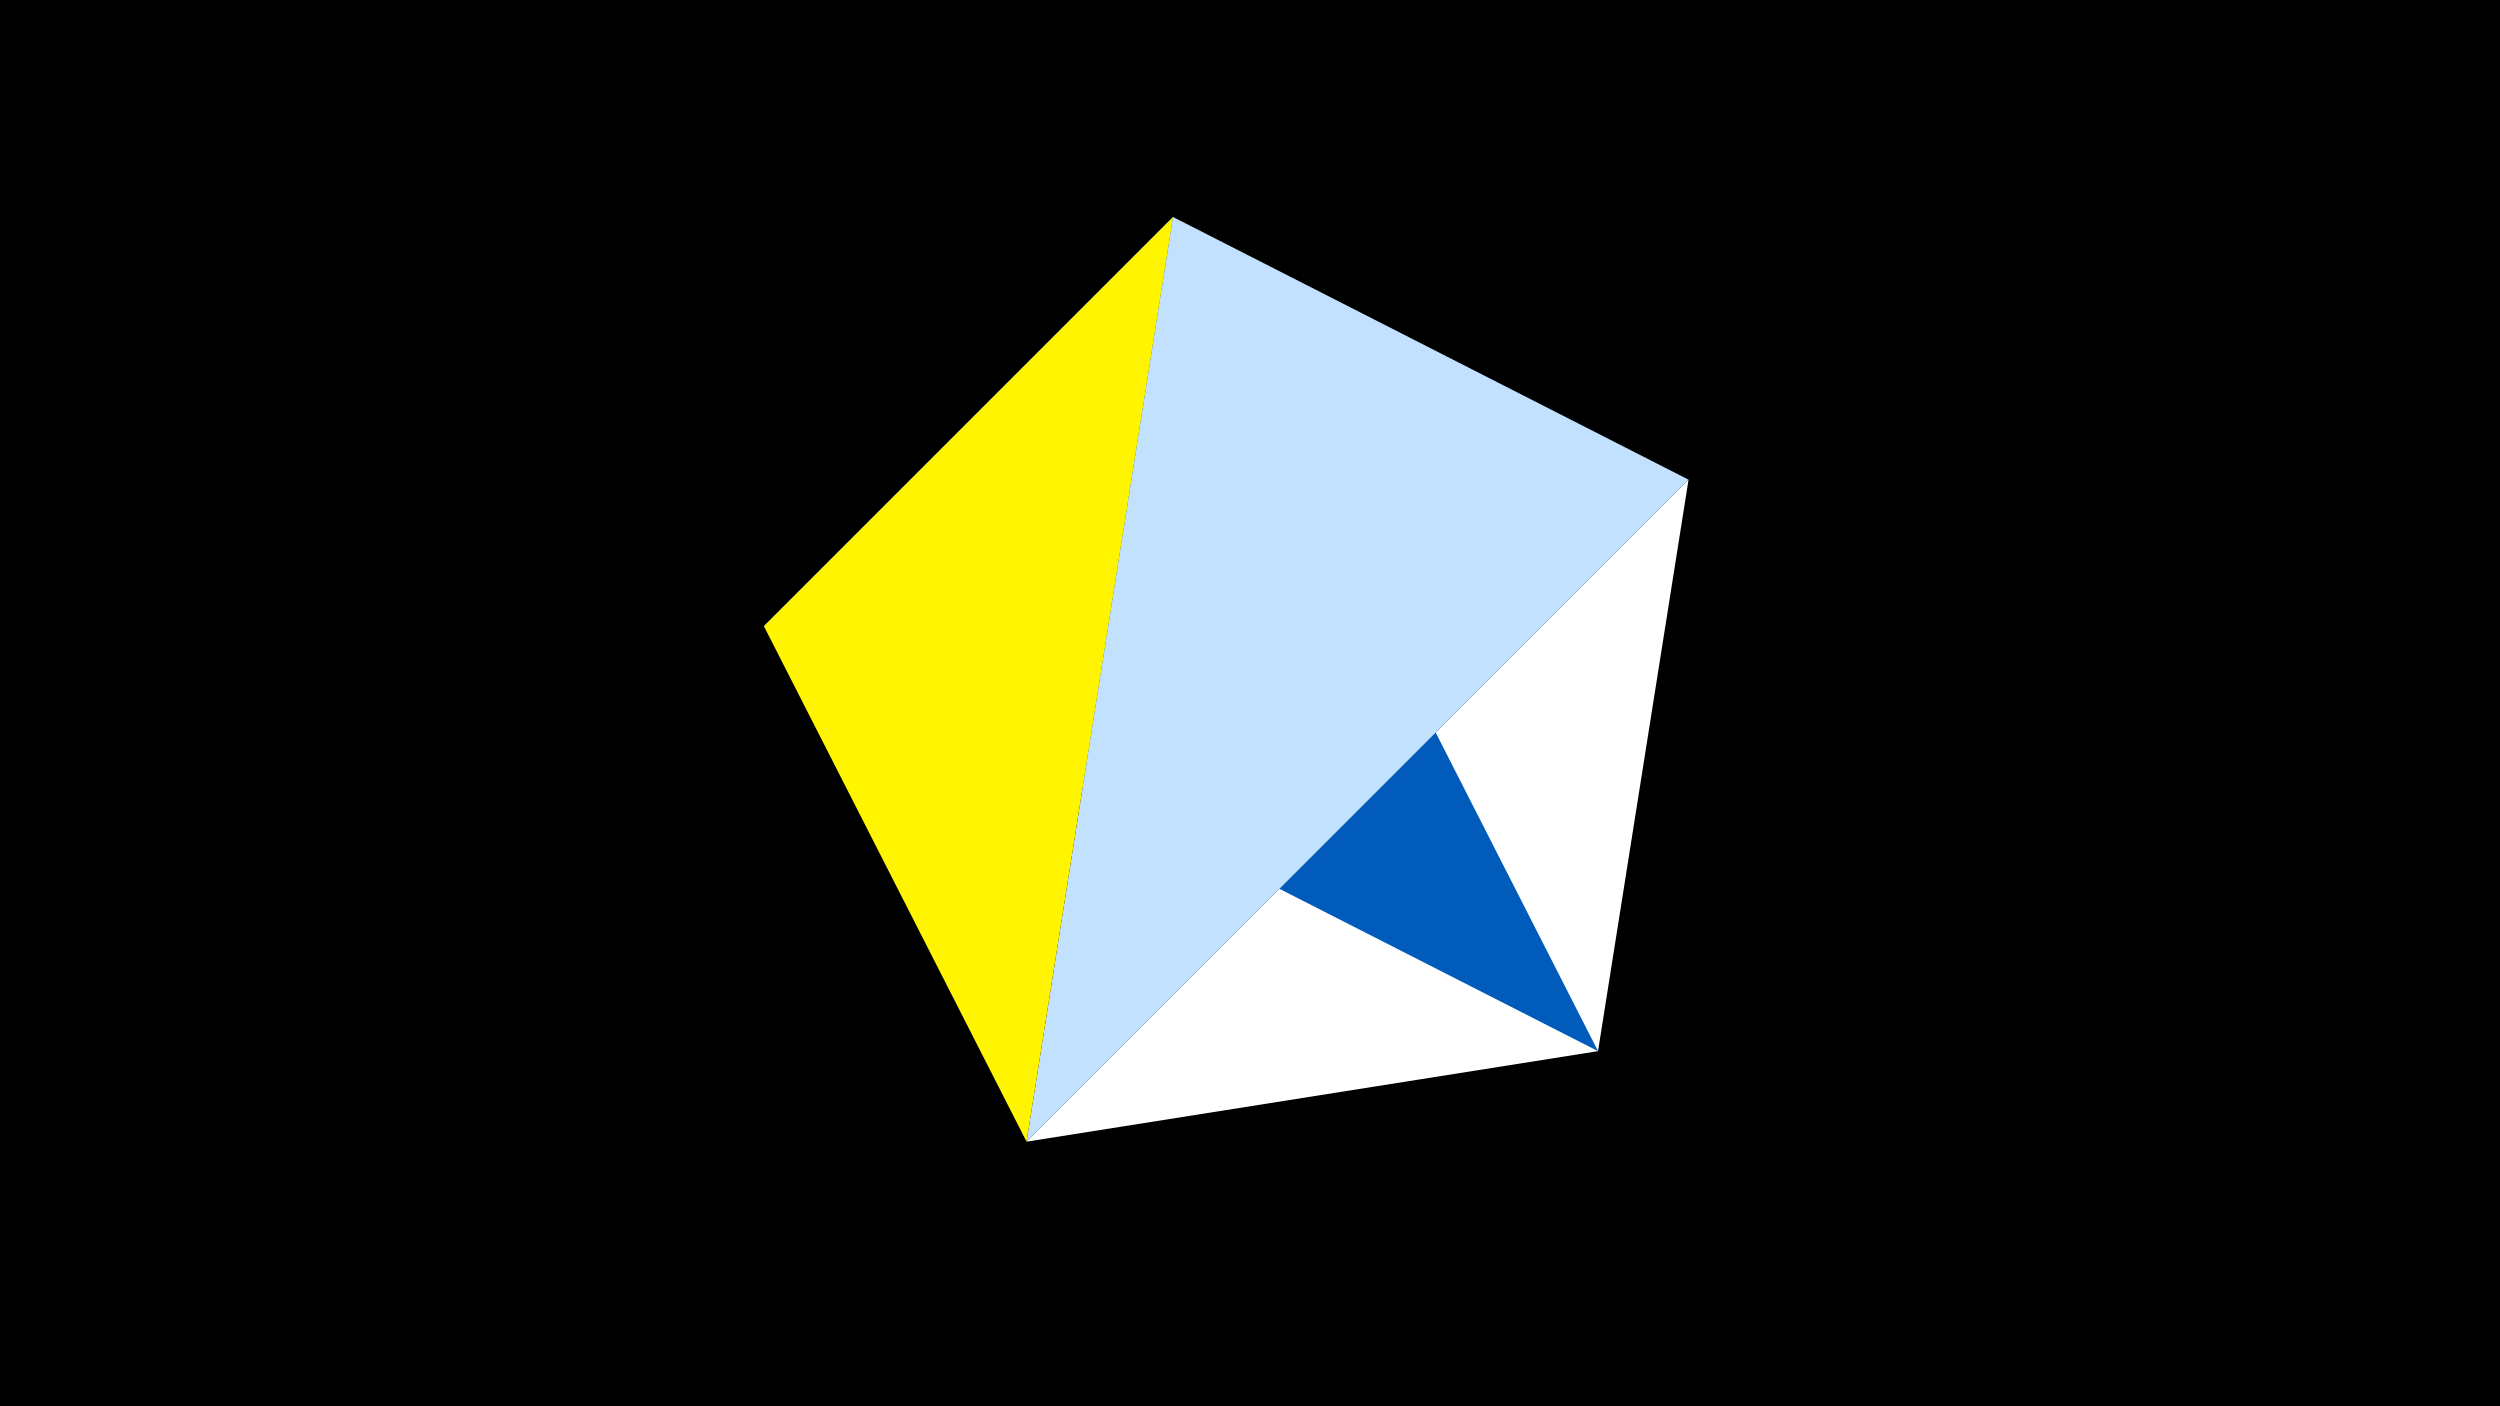 <svg width="1200" height="675" viewBox="-500 -500 1200 675" xmlns="http://www.w3.org/2000/svg"><title>juwel 19227</title><path d="M-500-500h1200v675h-1200z" fill="#000"/><path d="M310.5,-269.755L267.054,4.554 -7.255,48 Z" fill="#fff"/><path d="M267.054,4.554L63.042,-395.841 -133.341,-199.458 Z" fill="#005bbb"/><path d="M63.042,-395.841L-7.255,48 310.5,-269.755 Z" fill="#c2e1ff"/><path d="M-133.341,-199.458L63.042,-395.841 -7.255,48 Z" fill="#fff500"/></svg>